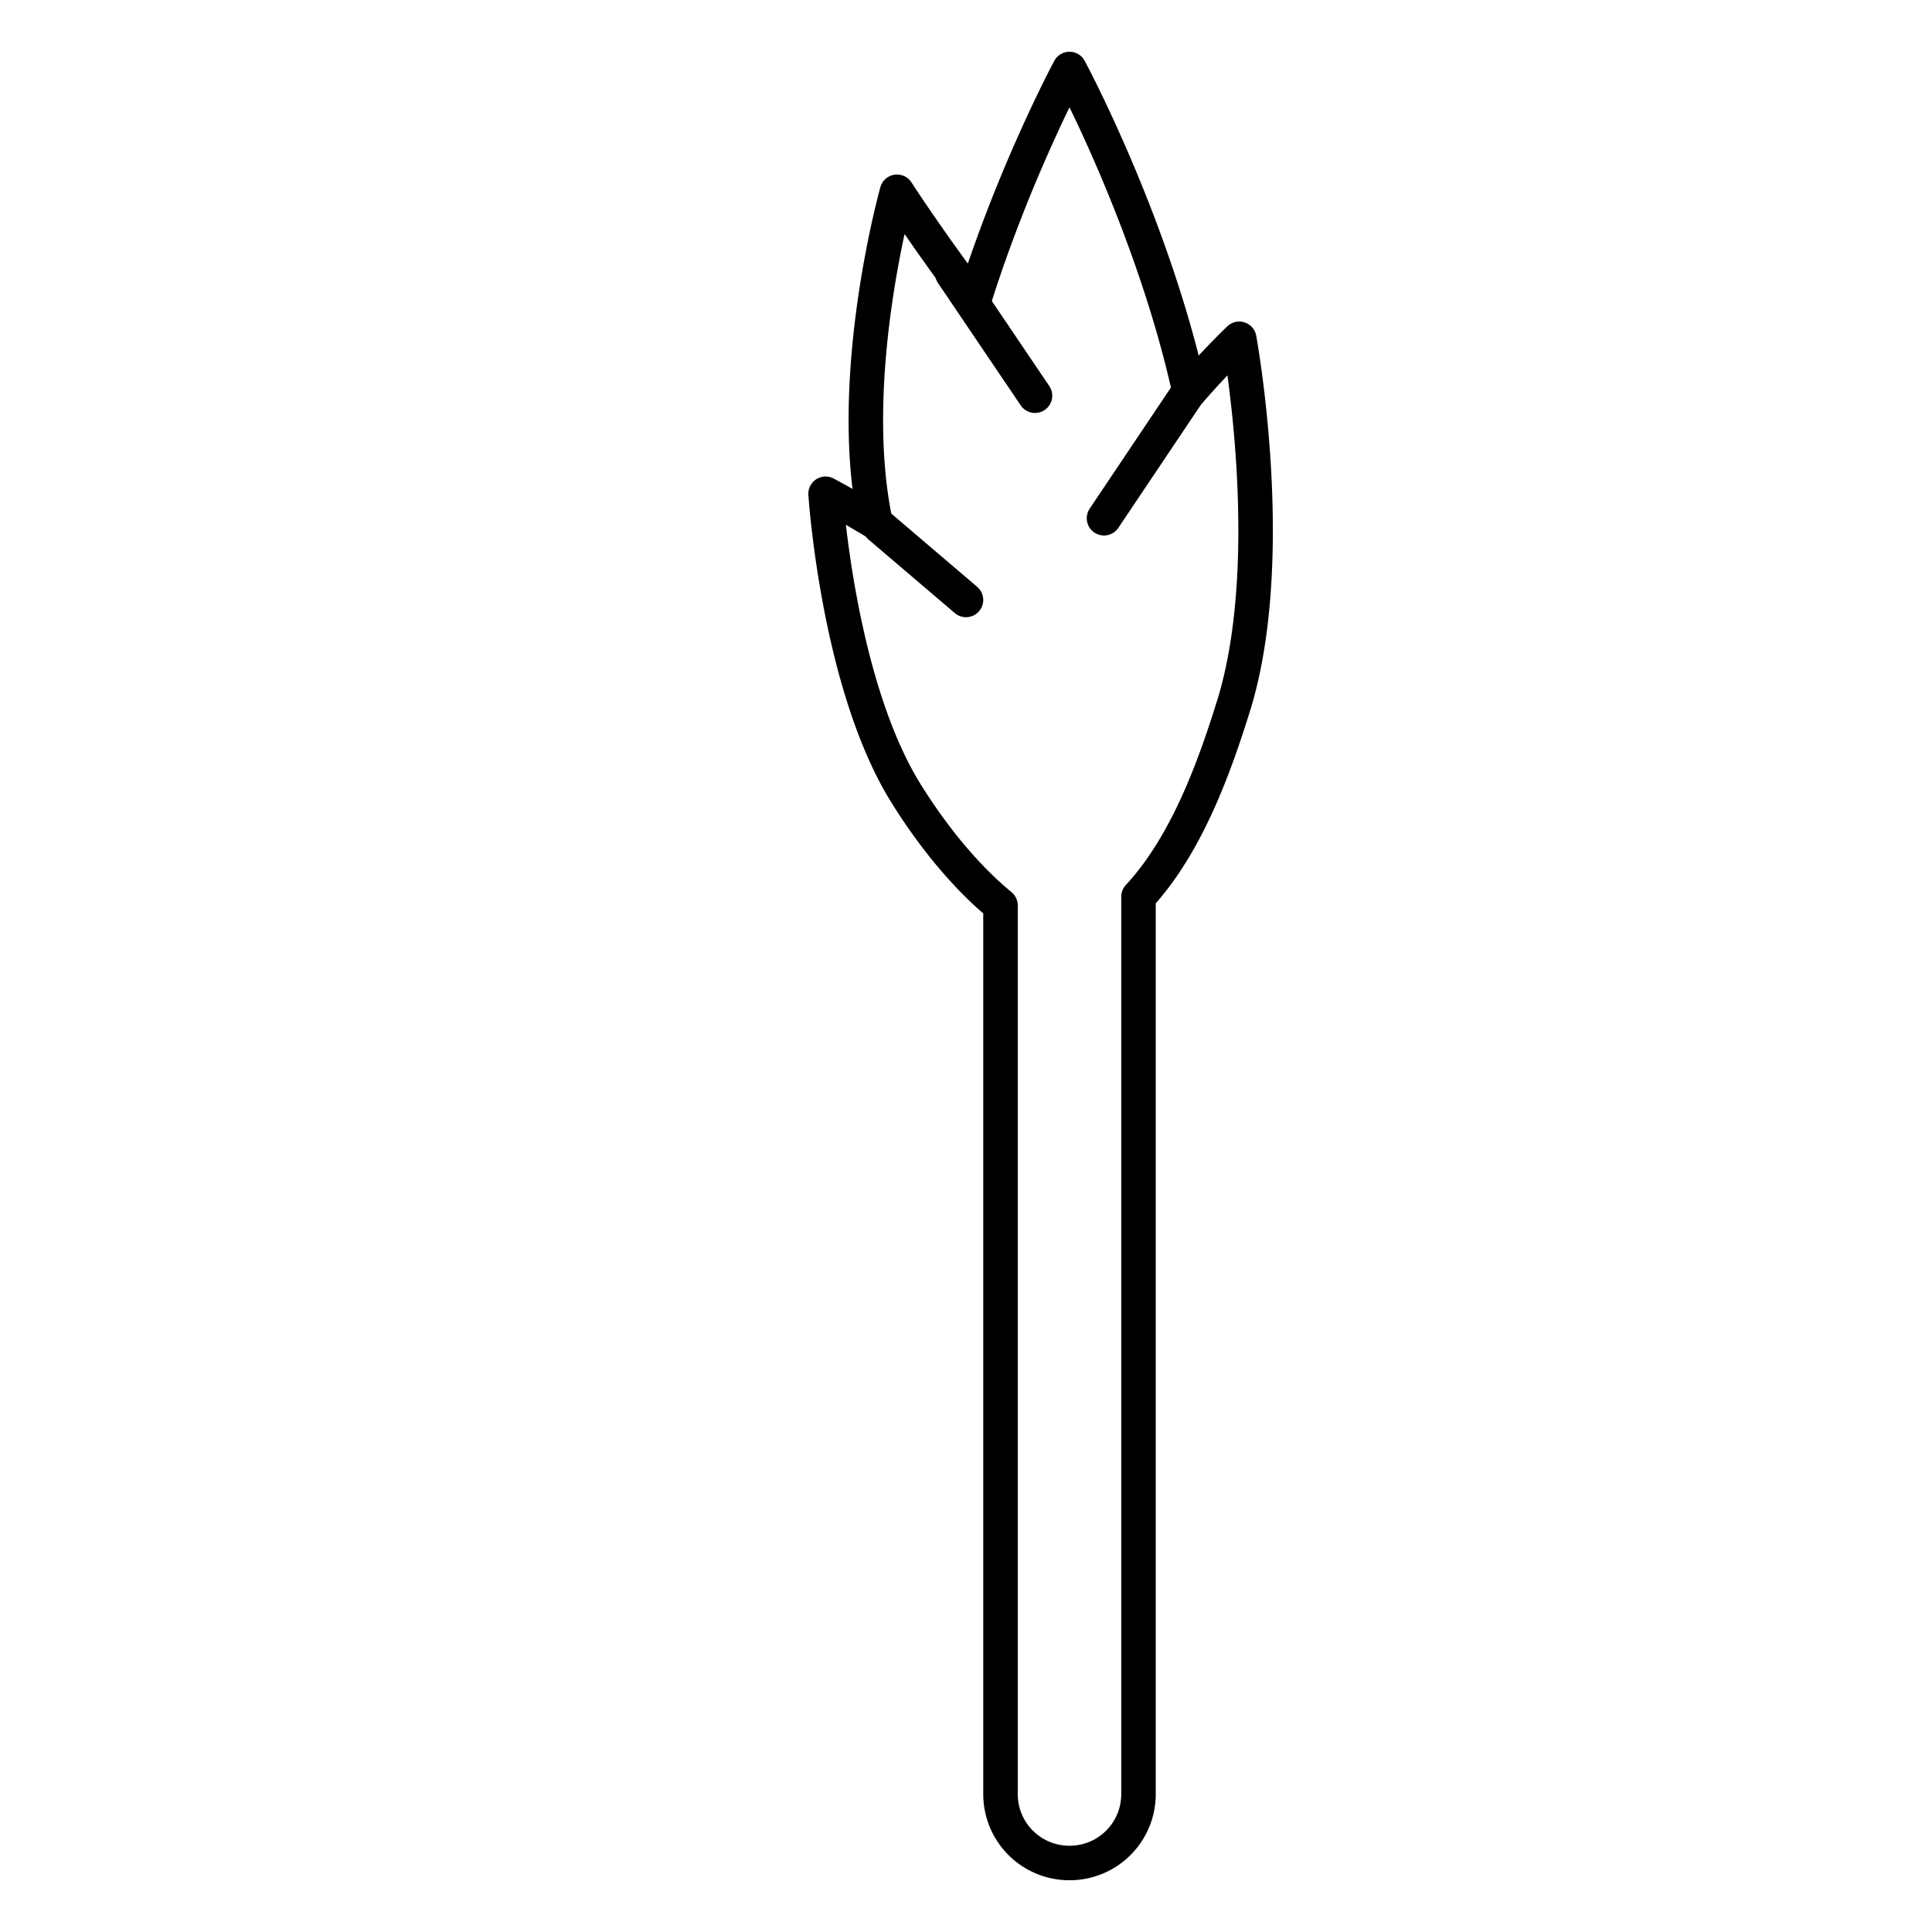 <svg width="56" height="56" xmlns="http://www.w3.org/2000/svg">
    <g fill="none" stroke="#000" stroke-linecap="round">
        <path d="M31 2s-1.597 2.967-2.773 6.717C26.824 6.845 26 5.559 26 5.559s-1.509 5.372-.625 9.578a35.2 35.2 0 00-1.445-.825s.358 5.506 2.326 8.676c.87 1.401 1.837 2.51 2.744 3.256V52c0 1.108.892 2 2 2s2-.892 2-2V26v-.008c1.41-1.522 2.217-3.793 2.783-5.623 1.29-4.295.137-10.549.137-10.549s-.613.578-1.441 1.528C33.399 6.453 31 2 31 2z"
              stroke-linejoin="round"/>
        <path d="M27.6 7.92l2.4 3.55M25.5 15.259L28 17.39M34.7 10.997L32 15.022"/>
    </g>
</svg>